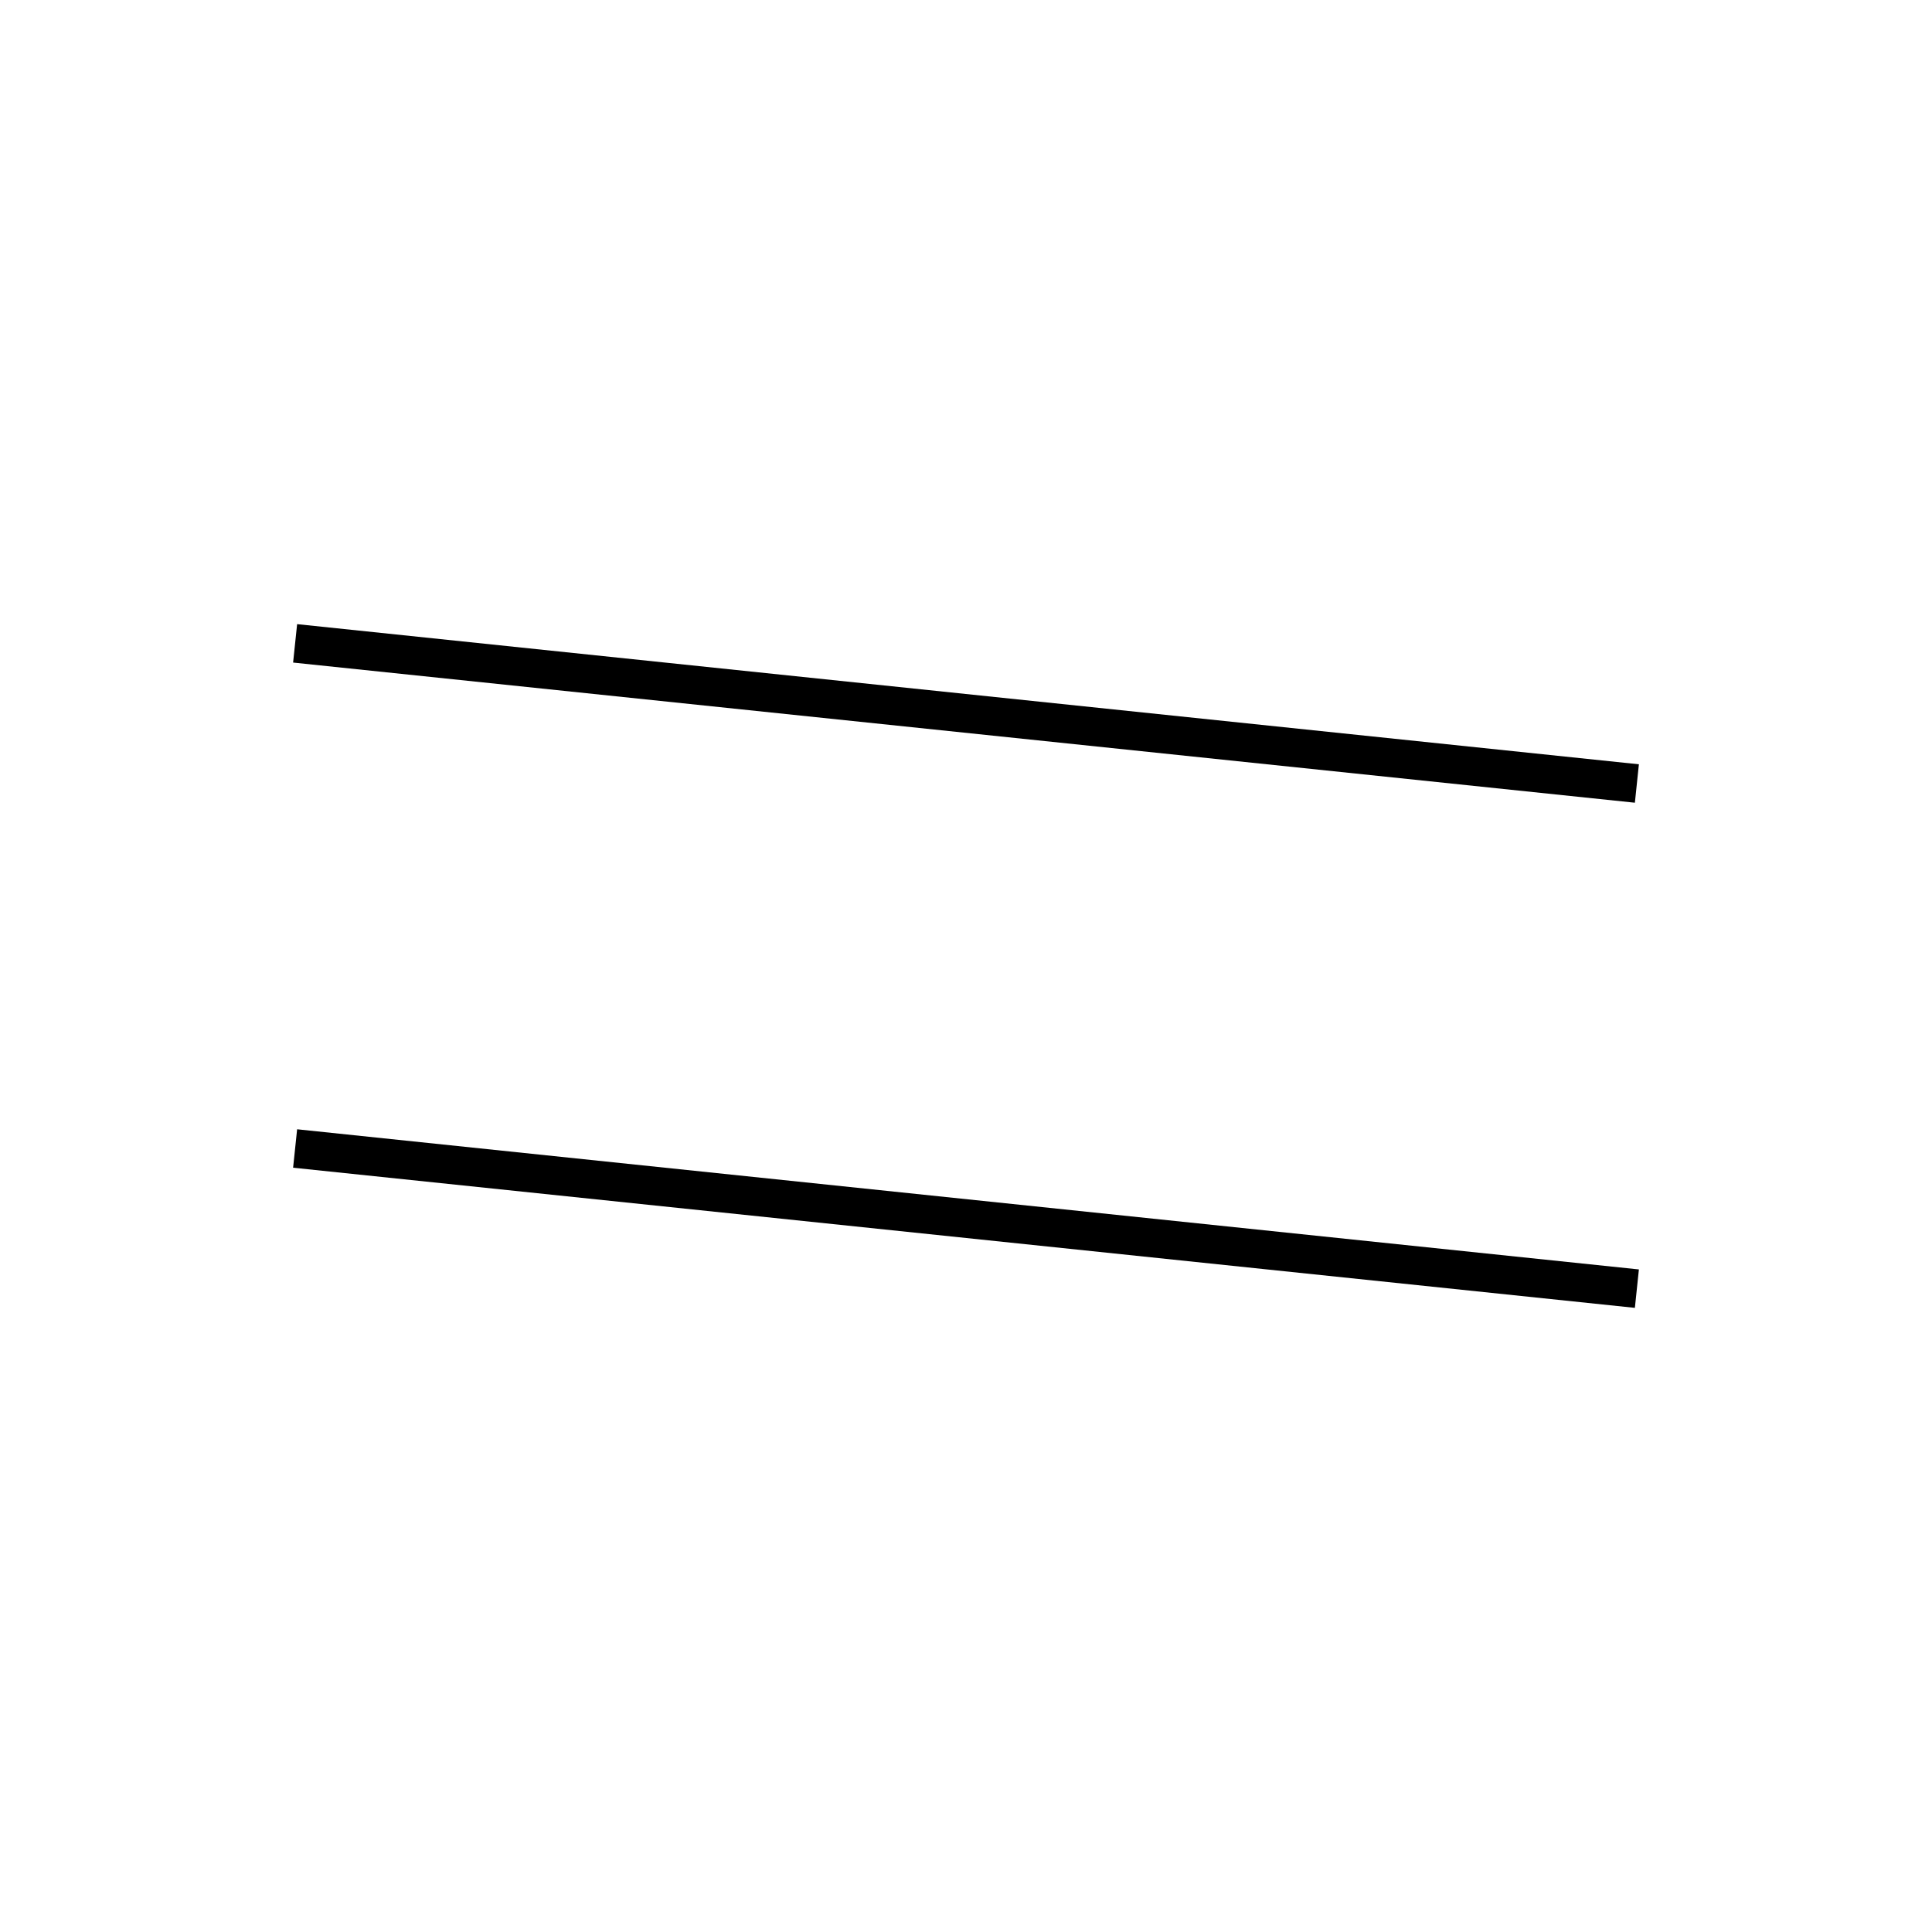 <!-- Este archivo es creado automaticamente por el generador de contenido del programa contornos version 1.1. Este elementos es el numero 220 de la serie actual-->
<svg xmlns="http://www.w3.org/2000/svg" height="100" width="100">
<line x1="15.275" y1="59.446" x2="84.725" y2="66.7" stroke-width="2" stroke="black" />
<line x1="15.275" y1="33.3" x2="84.725" y2="40.554" stroke-width="2" stroke="black" />
</svg>
